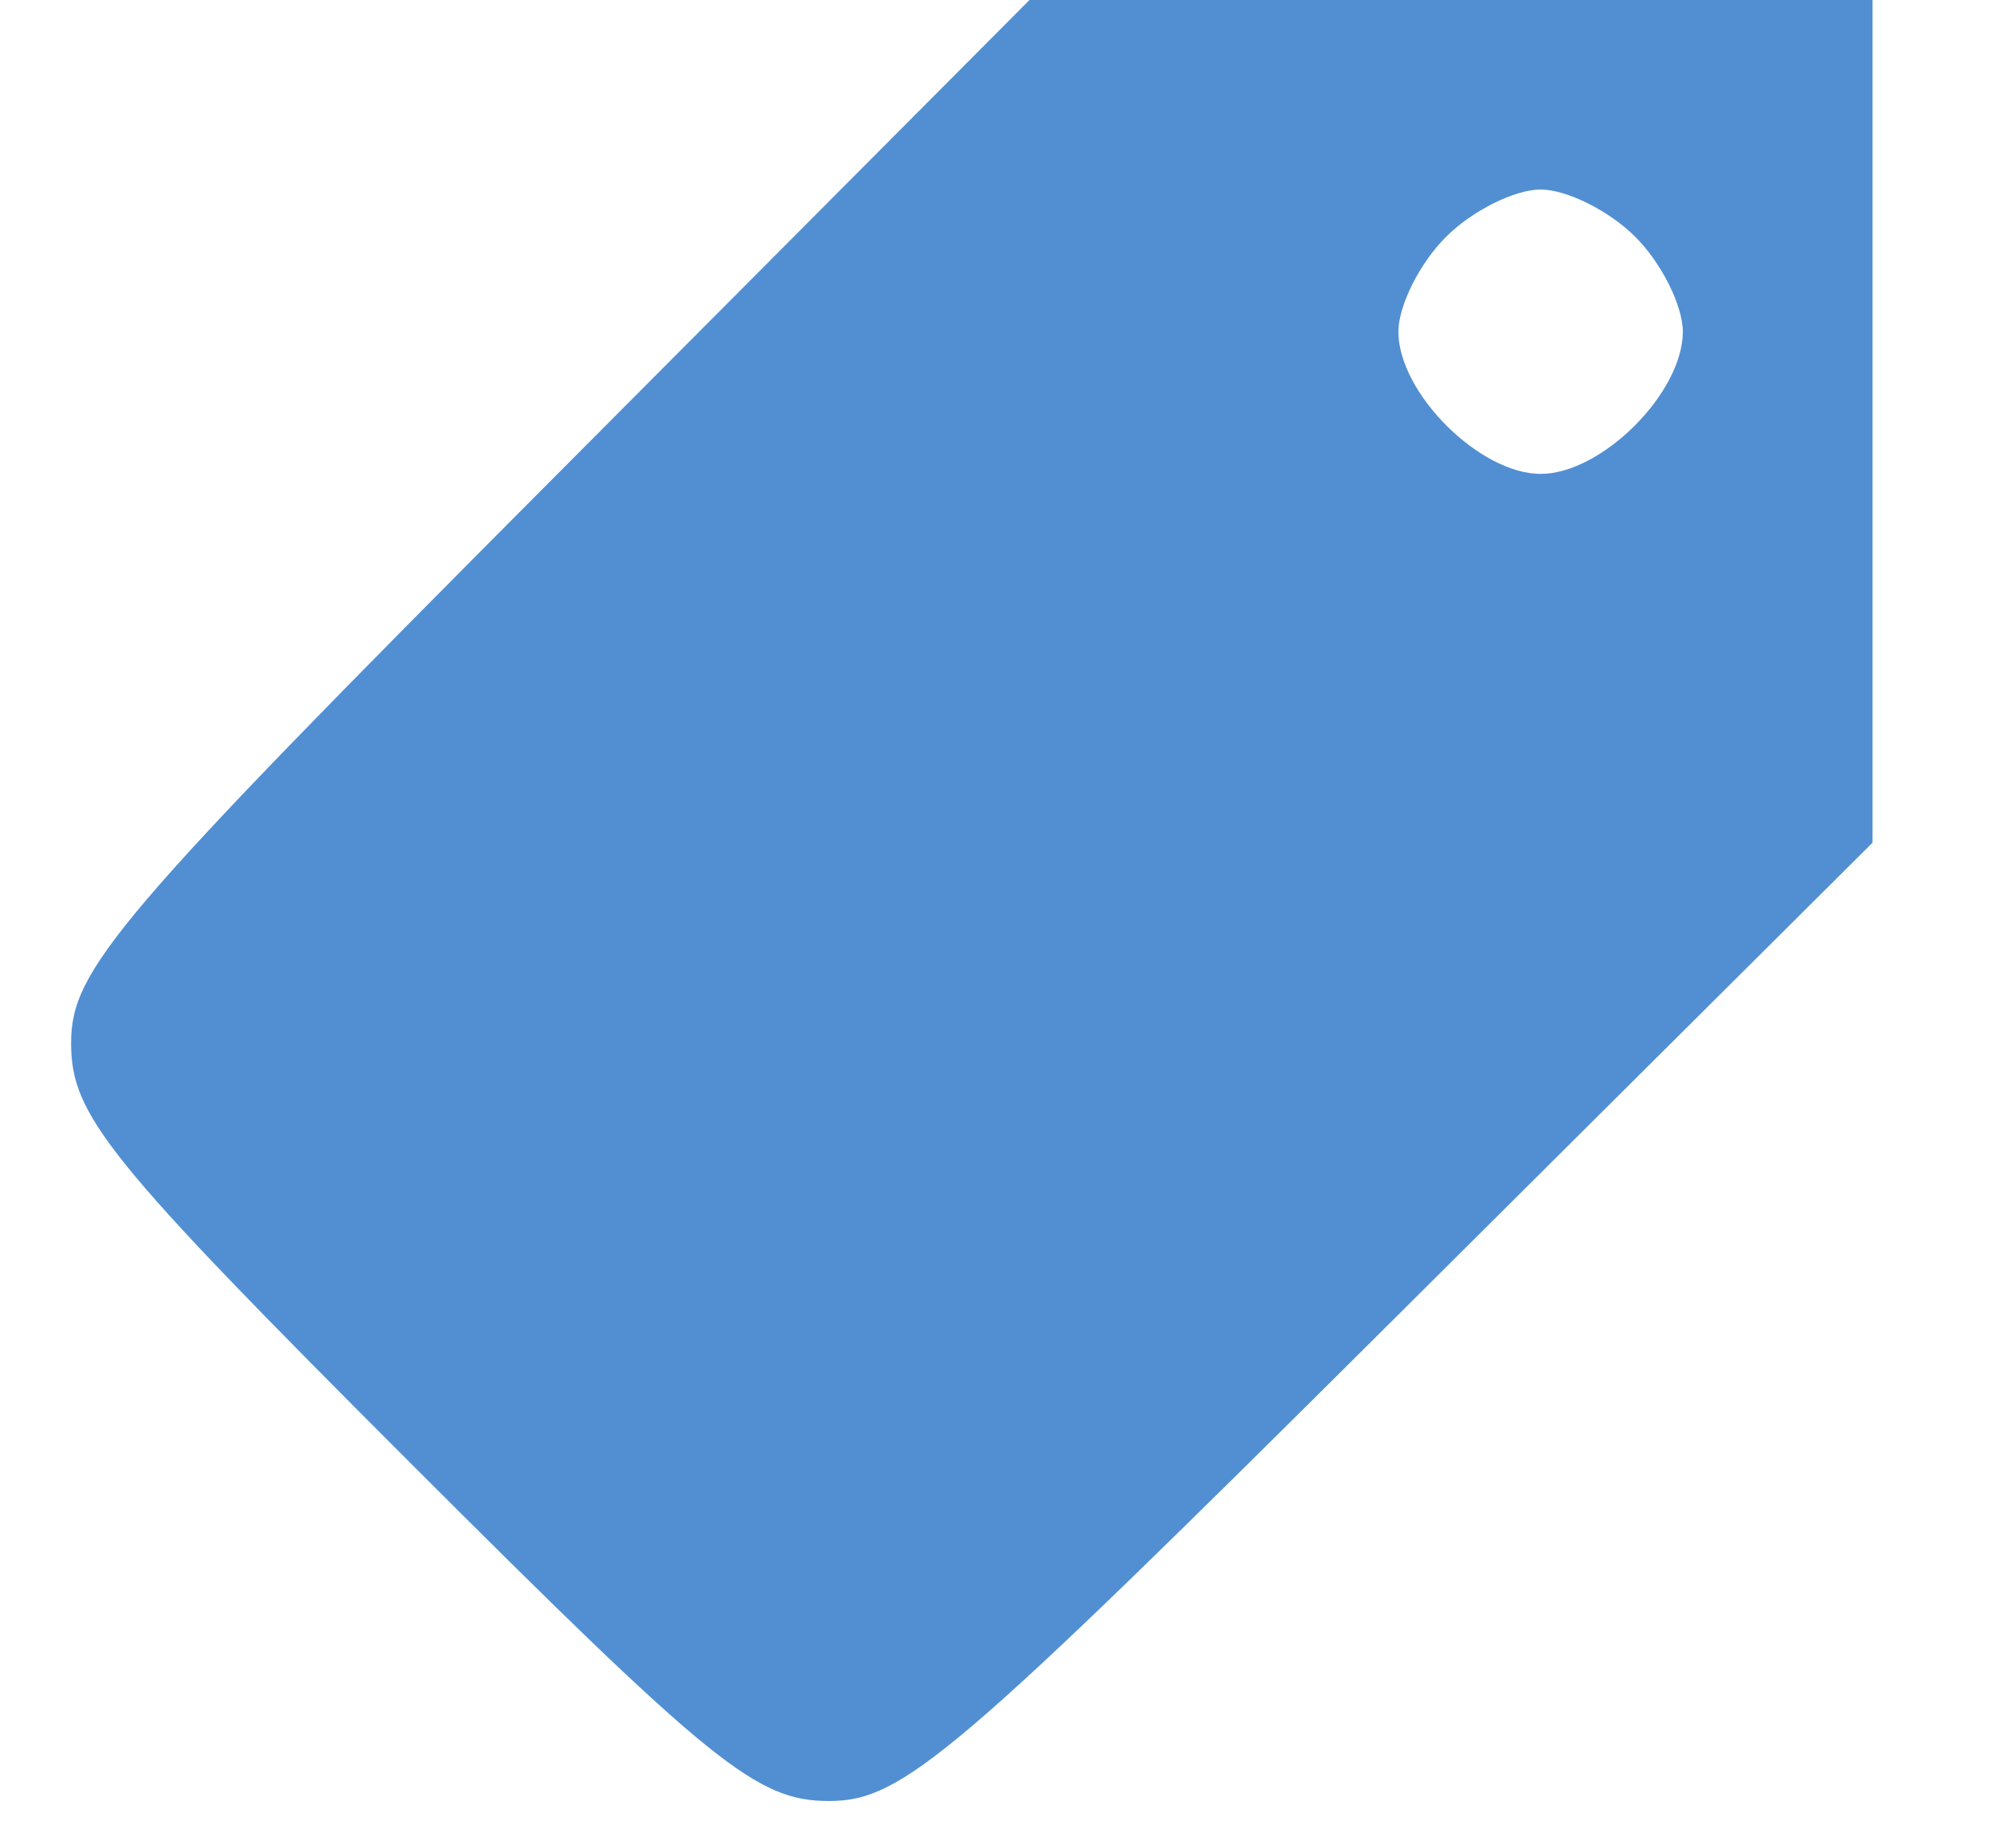 <svg width="14" height="13" viewBox="0 0 14 13" fill="none" xmlns="http://www.w3.org/2000/svg">
<path fill-rule="evenodd" clip-rule="evenodd" d="M3.87 3.384C0.81 6.457 0.5 6.821 0.5 7.336C0.5 7.845 0.75 8.153 2.881 10.285C5.013 12.417 5.322 12.667 5.83 12.667C6.346 12.667 6.709 12.357 9.782 9.297L13.167 5.927V2.964V0H10.203H7.239L3.87 3.384ZM11.5 1.667C11.683 1.85 11.833 2.15 11.833 2.333C11.833 2.763 11.263 3.333 10.833 3.333C10.404 3.333 9.833 2.763 9.833 2.333C9.833 2.15 9.983 1.85 10.167 1.667C10.35 1.483 10.65 1.333 10.833 1.333C11.017 1.333 11.317 1.483 11.5 1.667Z" fill="#528FD2"/>
</svg>

